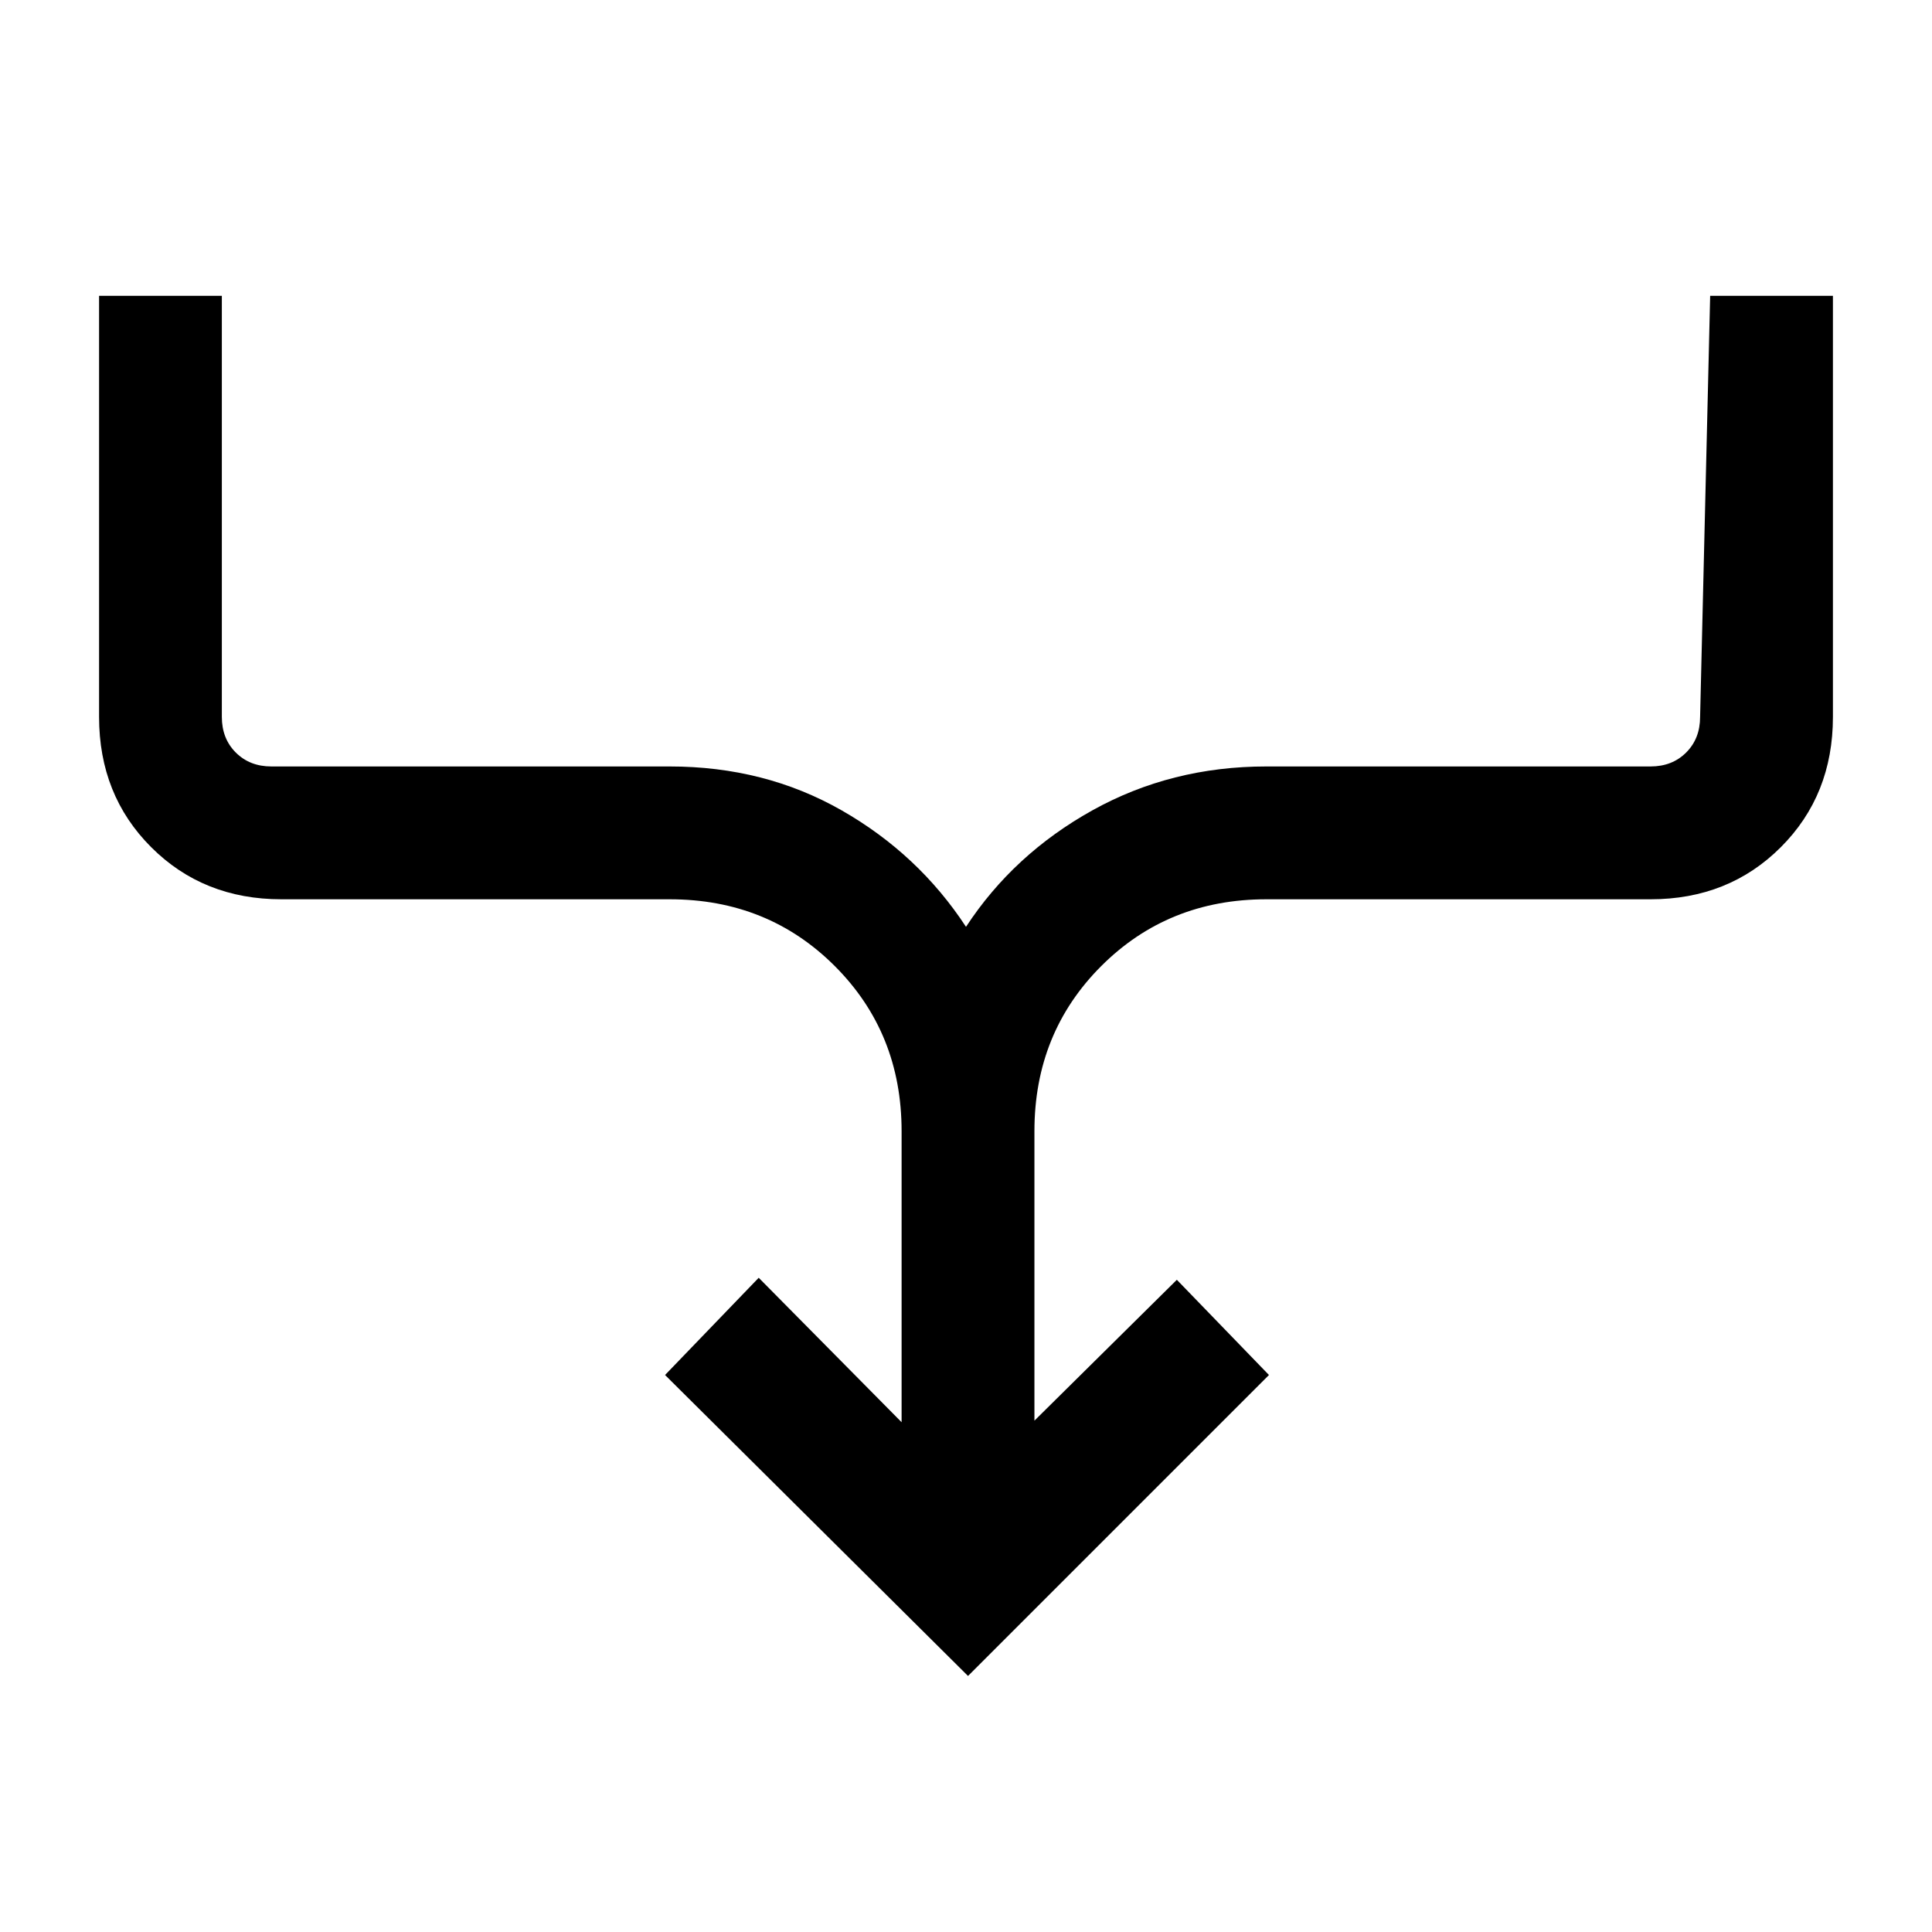 <svg xmlns="http://www.w3.org/2000/svg" height="24" viewBox="0 -960 960 960" width="24"><path d="M481-127.23 330.46-276.77 377-325.08l71 71.77v-144.61q0-48.85-33.19-82.04-33.19-33.19-82.04-33.19H139.85q-38.85 0-64.73-25.89-25.89-25.88-25.89-64.73V-813h61v209.23q0 10.77 6.92 17.69 6.93 6.93 17.7 6.93h197.92q47.23 0 85.42 21.8 38.19 21.81 61.81 57.89 23.62-36.08 62.81-57.89 39.19-21.8 86.42-21.8h190.92q10.77 0 17.7-6.93 6.92-6.92 6.92-17.69l5-209.23h61v209.23q0 38.85-25.89 64.73-25.88 25.89-64.73 25.89H629.23q-48.85 0-82.04 33.19Q514-446.77 514-397.92v143.84l70.77-70 45.77 47.31L481-127.23Z"/></svg>